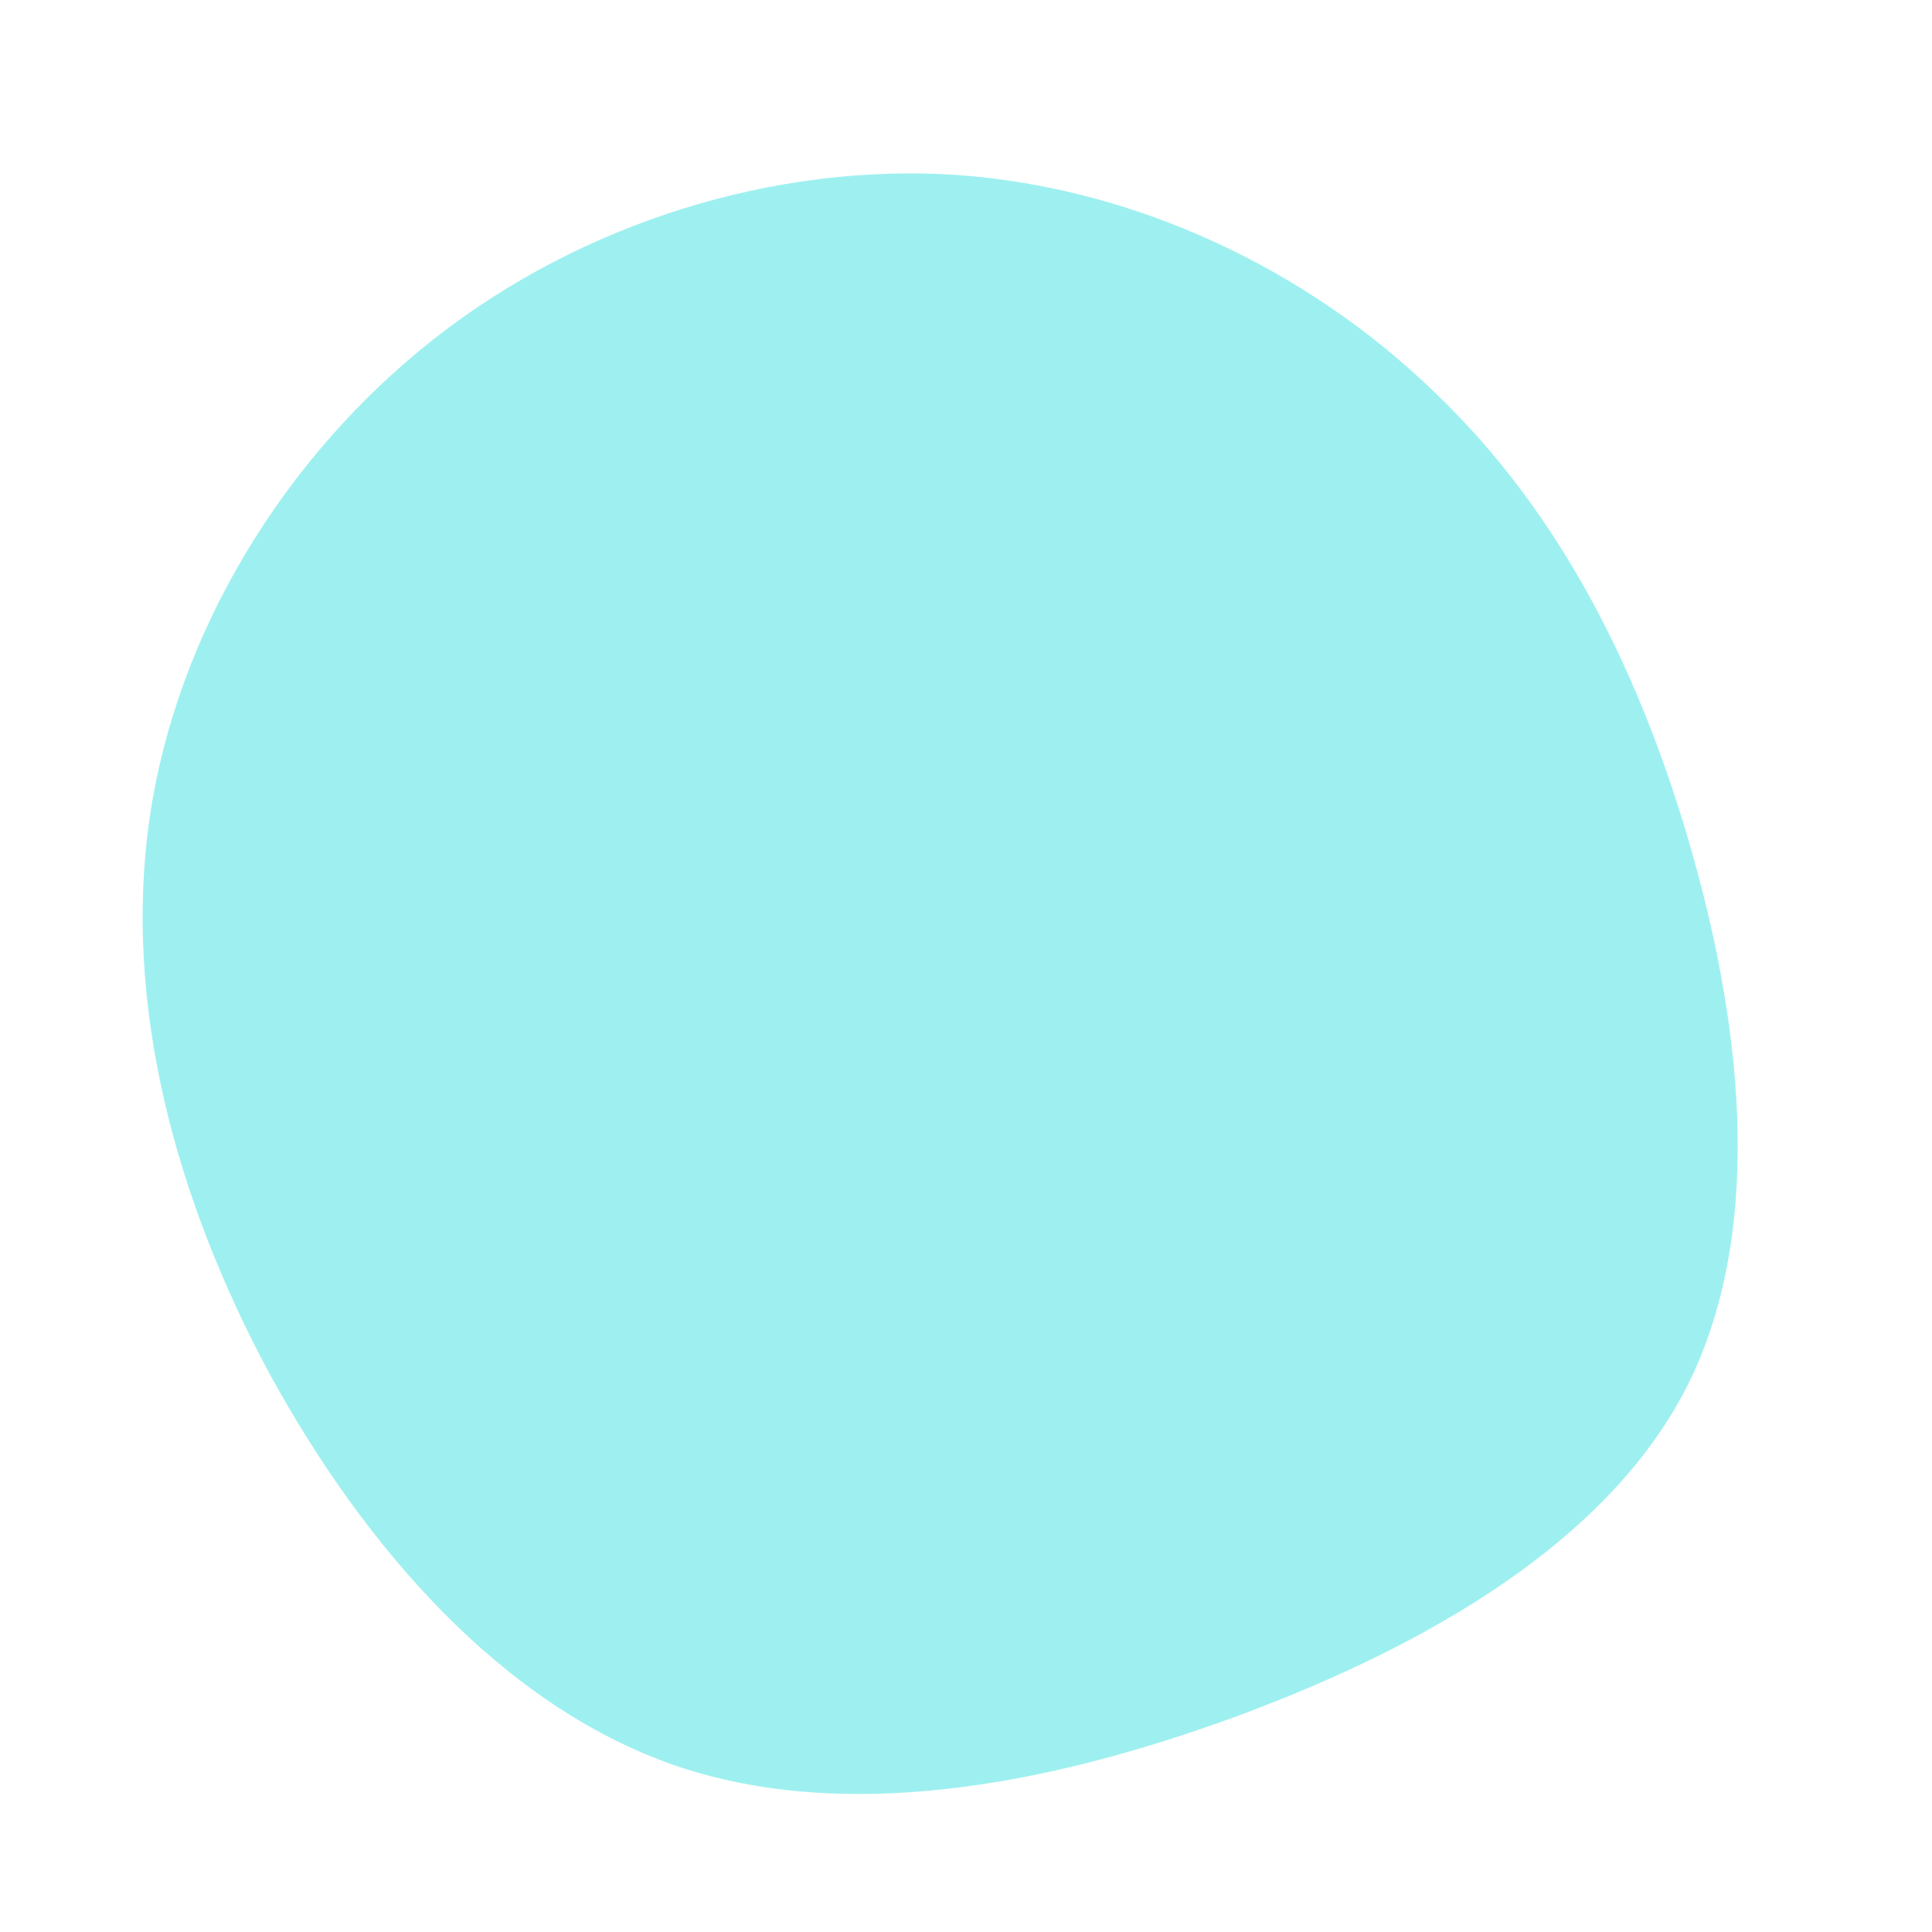 <svg viewBox="0 0 200 200" xmlns="http://www.w3.org/2000/svg">
  <path fill="#9EF0F0" d="M48.5,-59.4C61.6,-46.9,69.9,-30.3,75.2,-11.6C80.5,7.1,82.6,28,74.5,43.8C66.3,59.6,47.9,70.3,28.2,77.6C8.4,84.9,-12.7,88.8,-30.3,82.7C-48,76.5,-62.2,60.3,-72.1,42.2C-81.9,24,-87.3,3.8,-84.5,-15.4C-81.7,-34.5,-70.6,-52.7,-55.1,-64.9C-39.7,-77,-19.8,-83.1,-1.1,-81.9C17.7,-80.6,35.5,-72,48.5,-59.4Z" transform="translate(100 100)" />
</svg>
